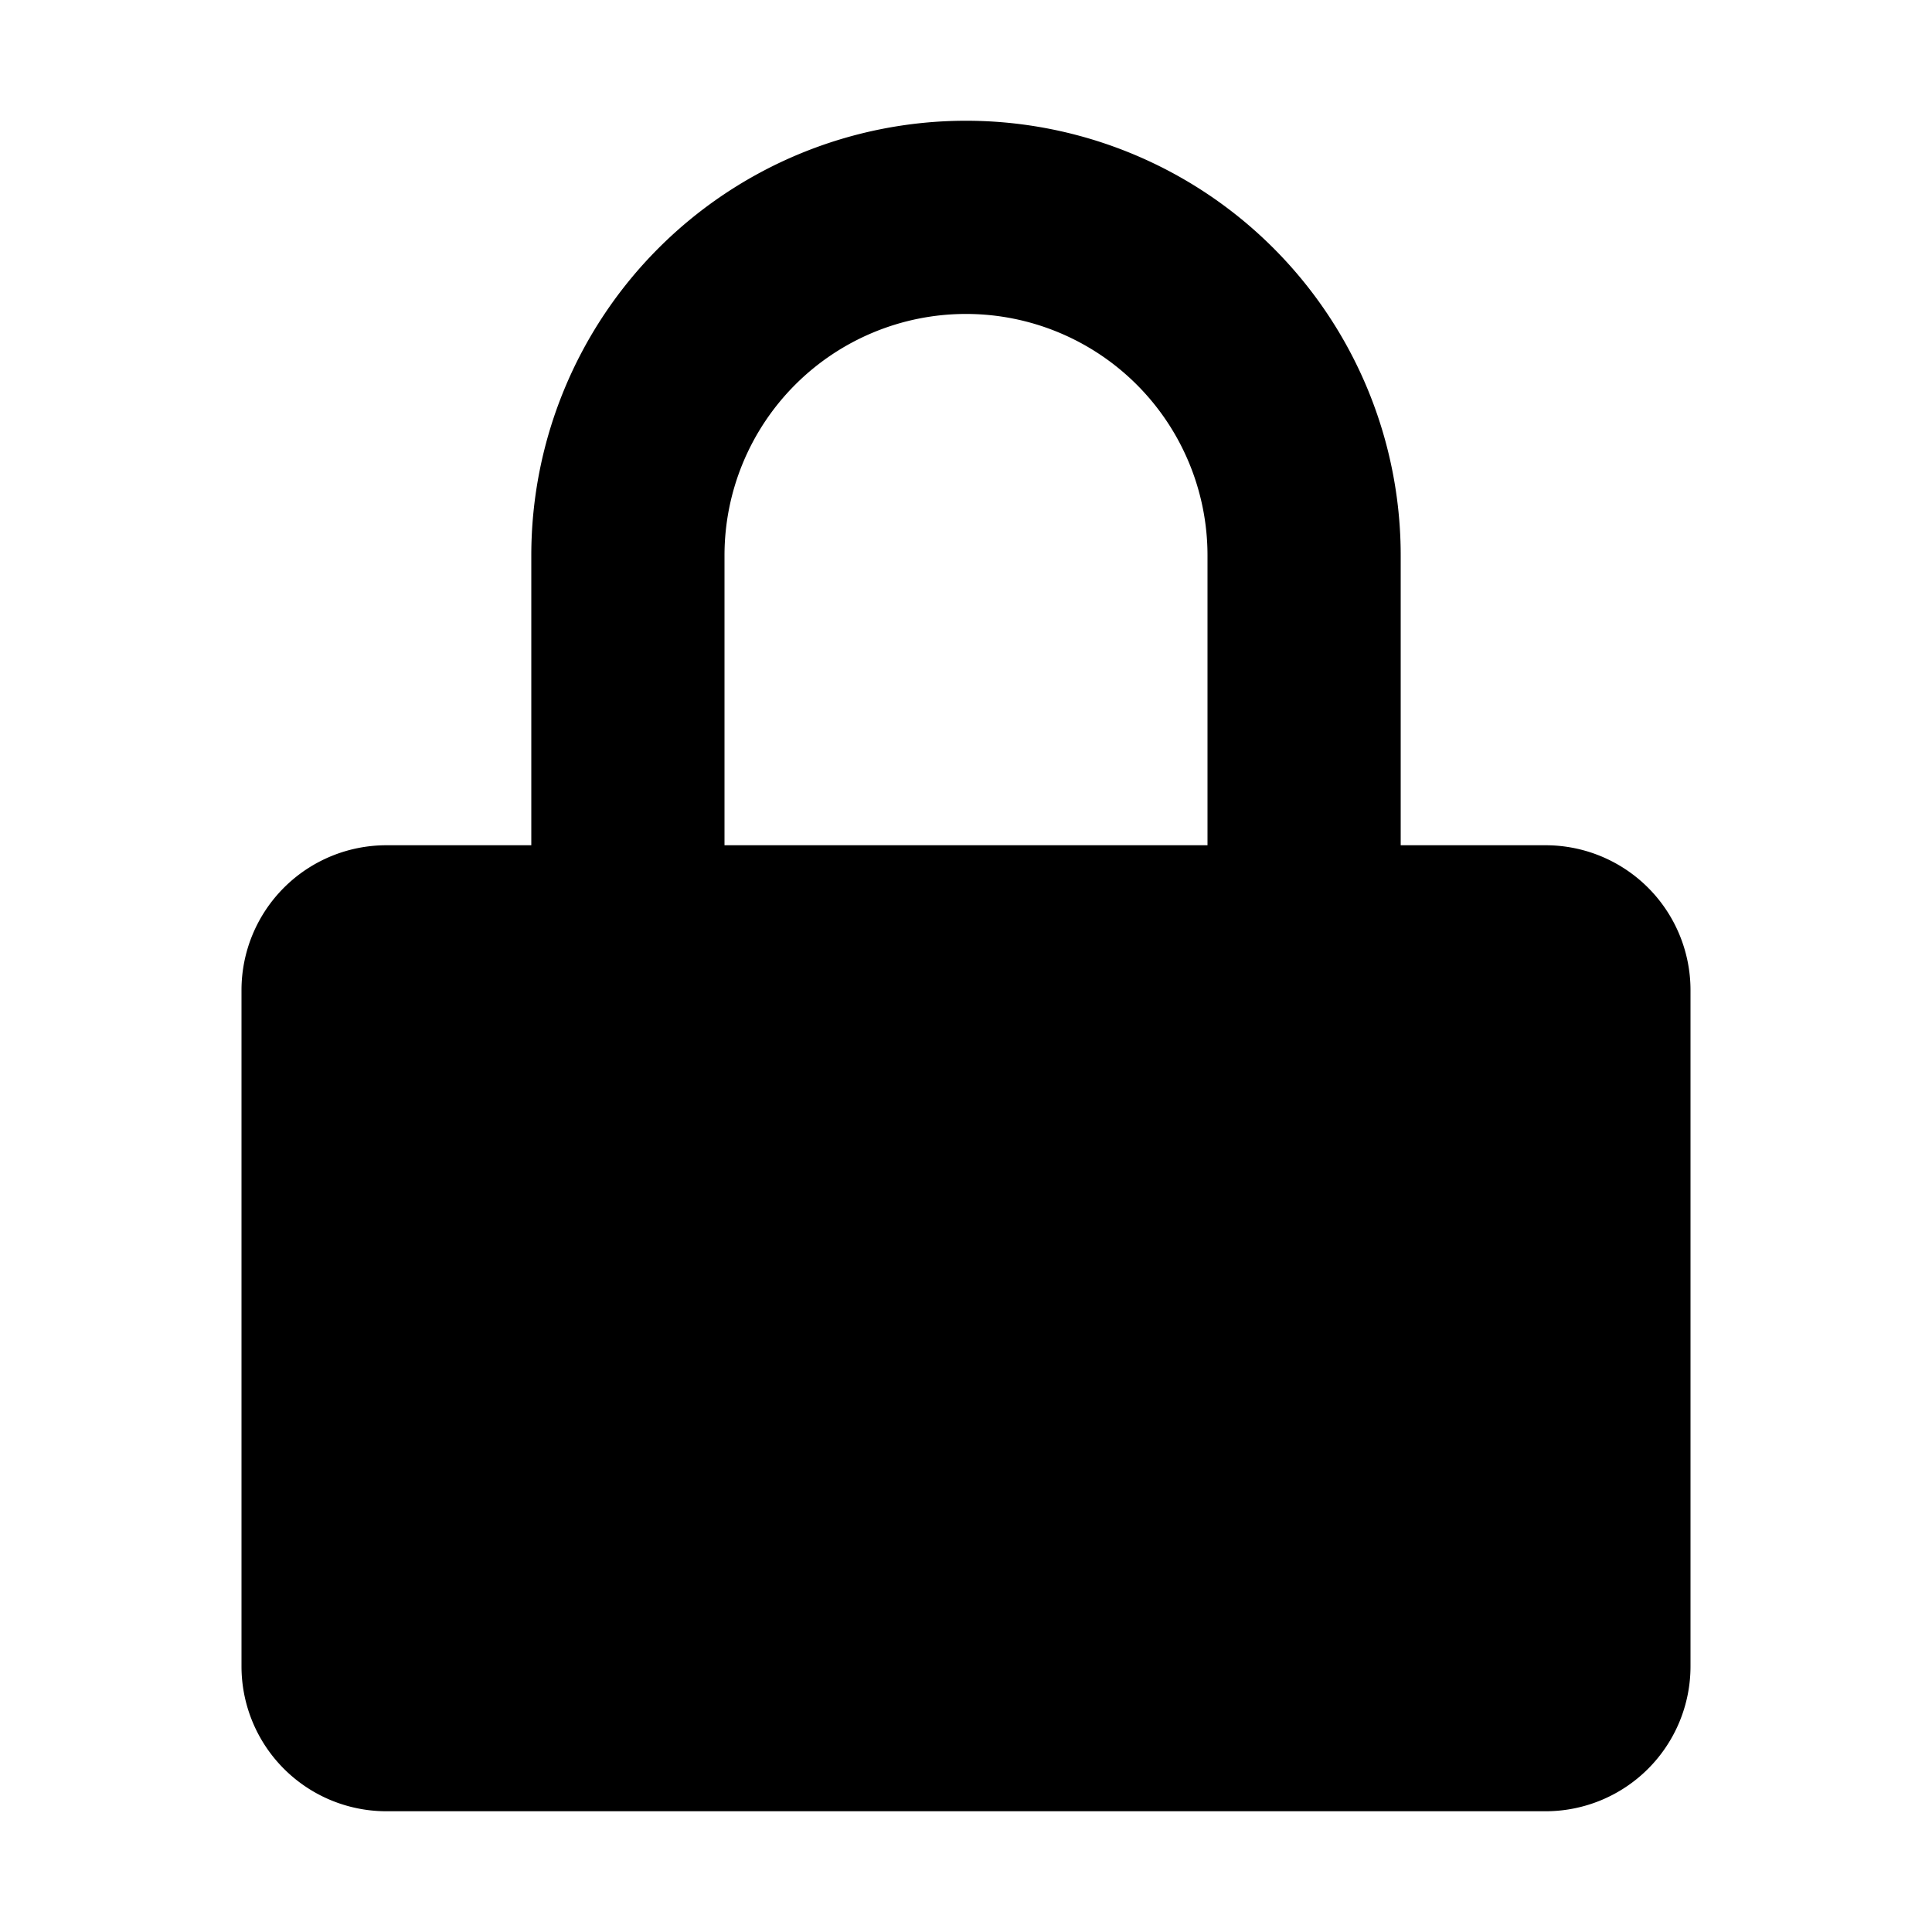 <svg width="16" height="16" viewBox="0 0 16 16"><path d="M8 1a3.6 3.6 0 0 0-3.6 3.6V7H3.2A1.2 1.2 0 0 0 2 8.2v5.6A1.2 1.2 0 0 0 3.2 15h9.6a1.2 1.2 0 0 0 1.2-1.2V8.2A1.2 1.2 0 0 0 12.8 7h-1.2V4.6A3.6 3.6 0 0 0 8 1m2 6H6V4.6a2 2 0 1 1 4 0z"/></svg>